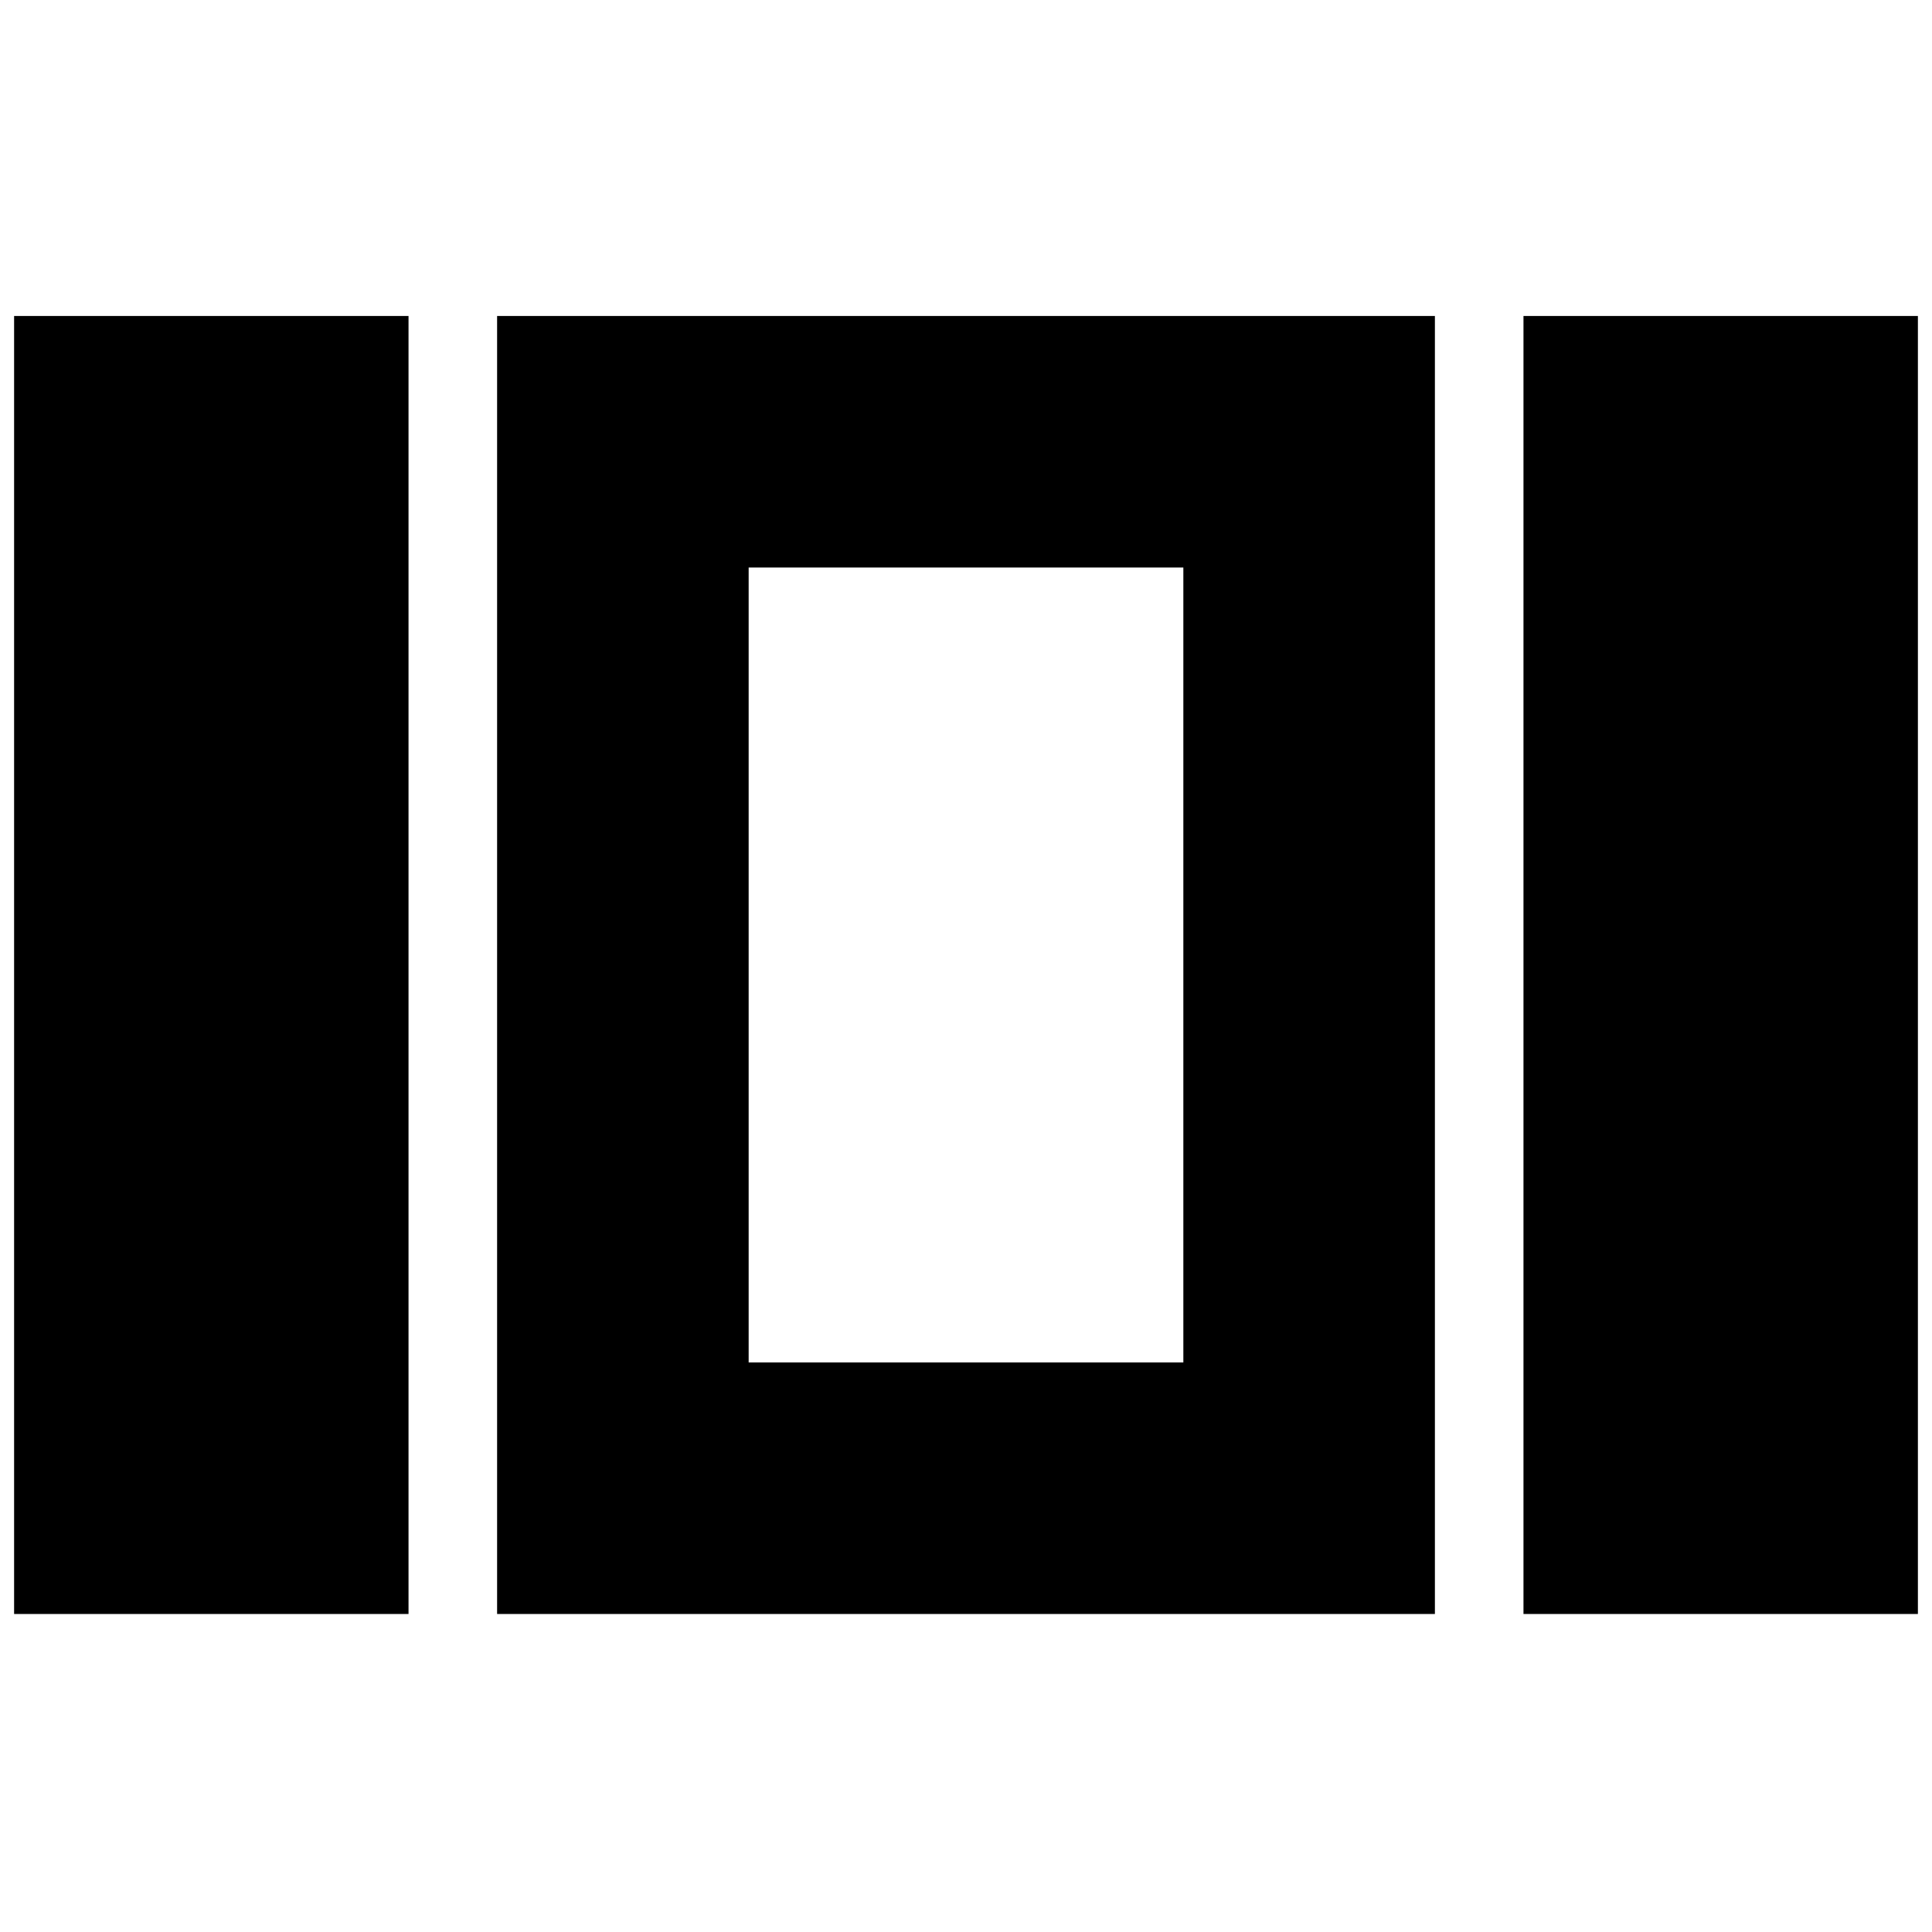 <svg xmlns="http://www.w3.org/2000/svg" height="20" width="20"><path d="M7.75 5.875V14.104ZM15.771 16.708V3.271H19.854V16.708ZM5.146 16.708V3.271H14.854V16.708ZM0.146 16.708V3.271H4.229V16.708ZM7.75 14.104H12.25V5.875H7.75Z"/></svg>
